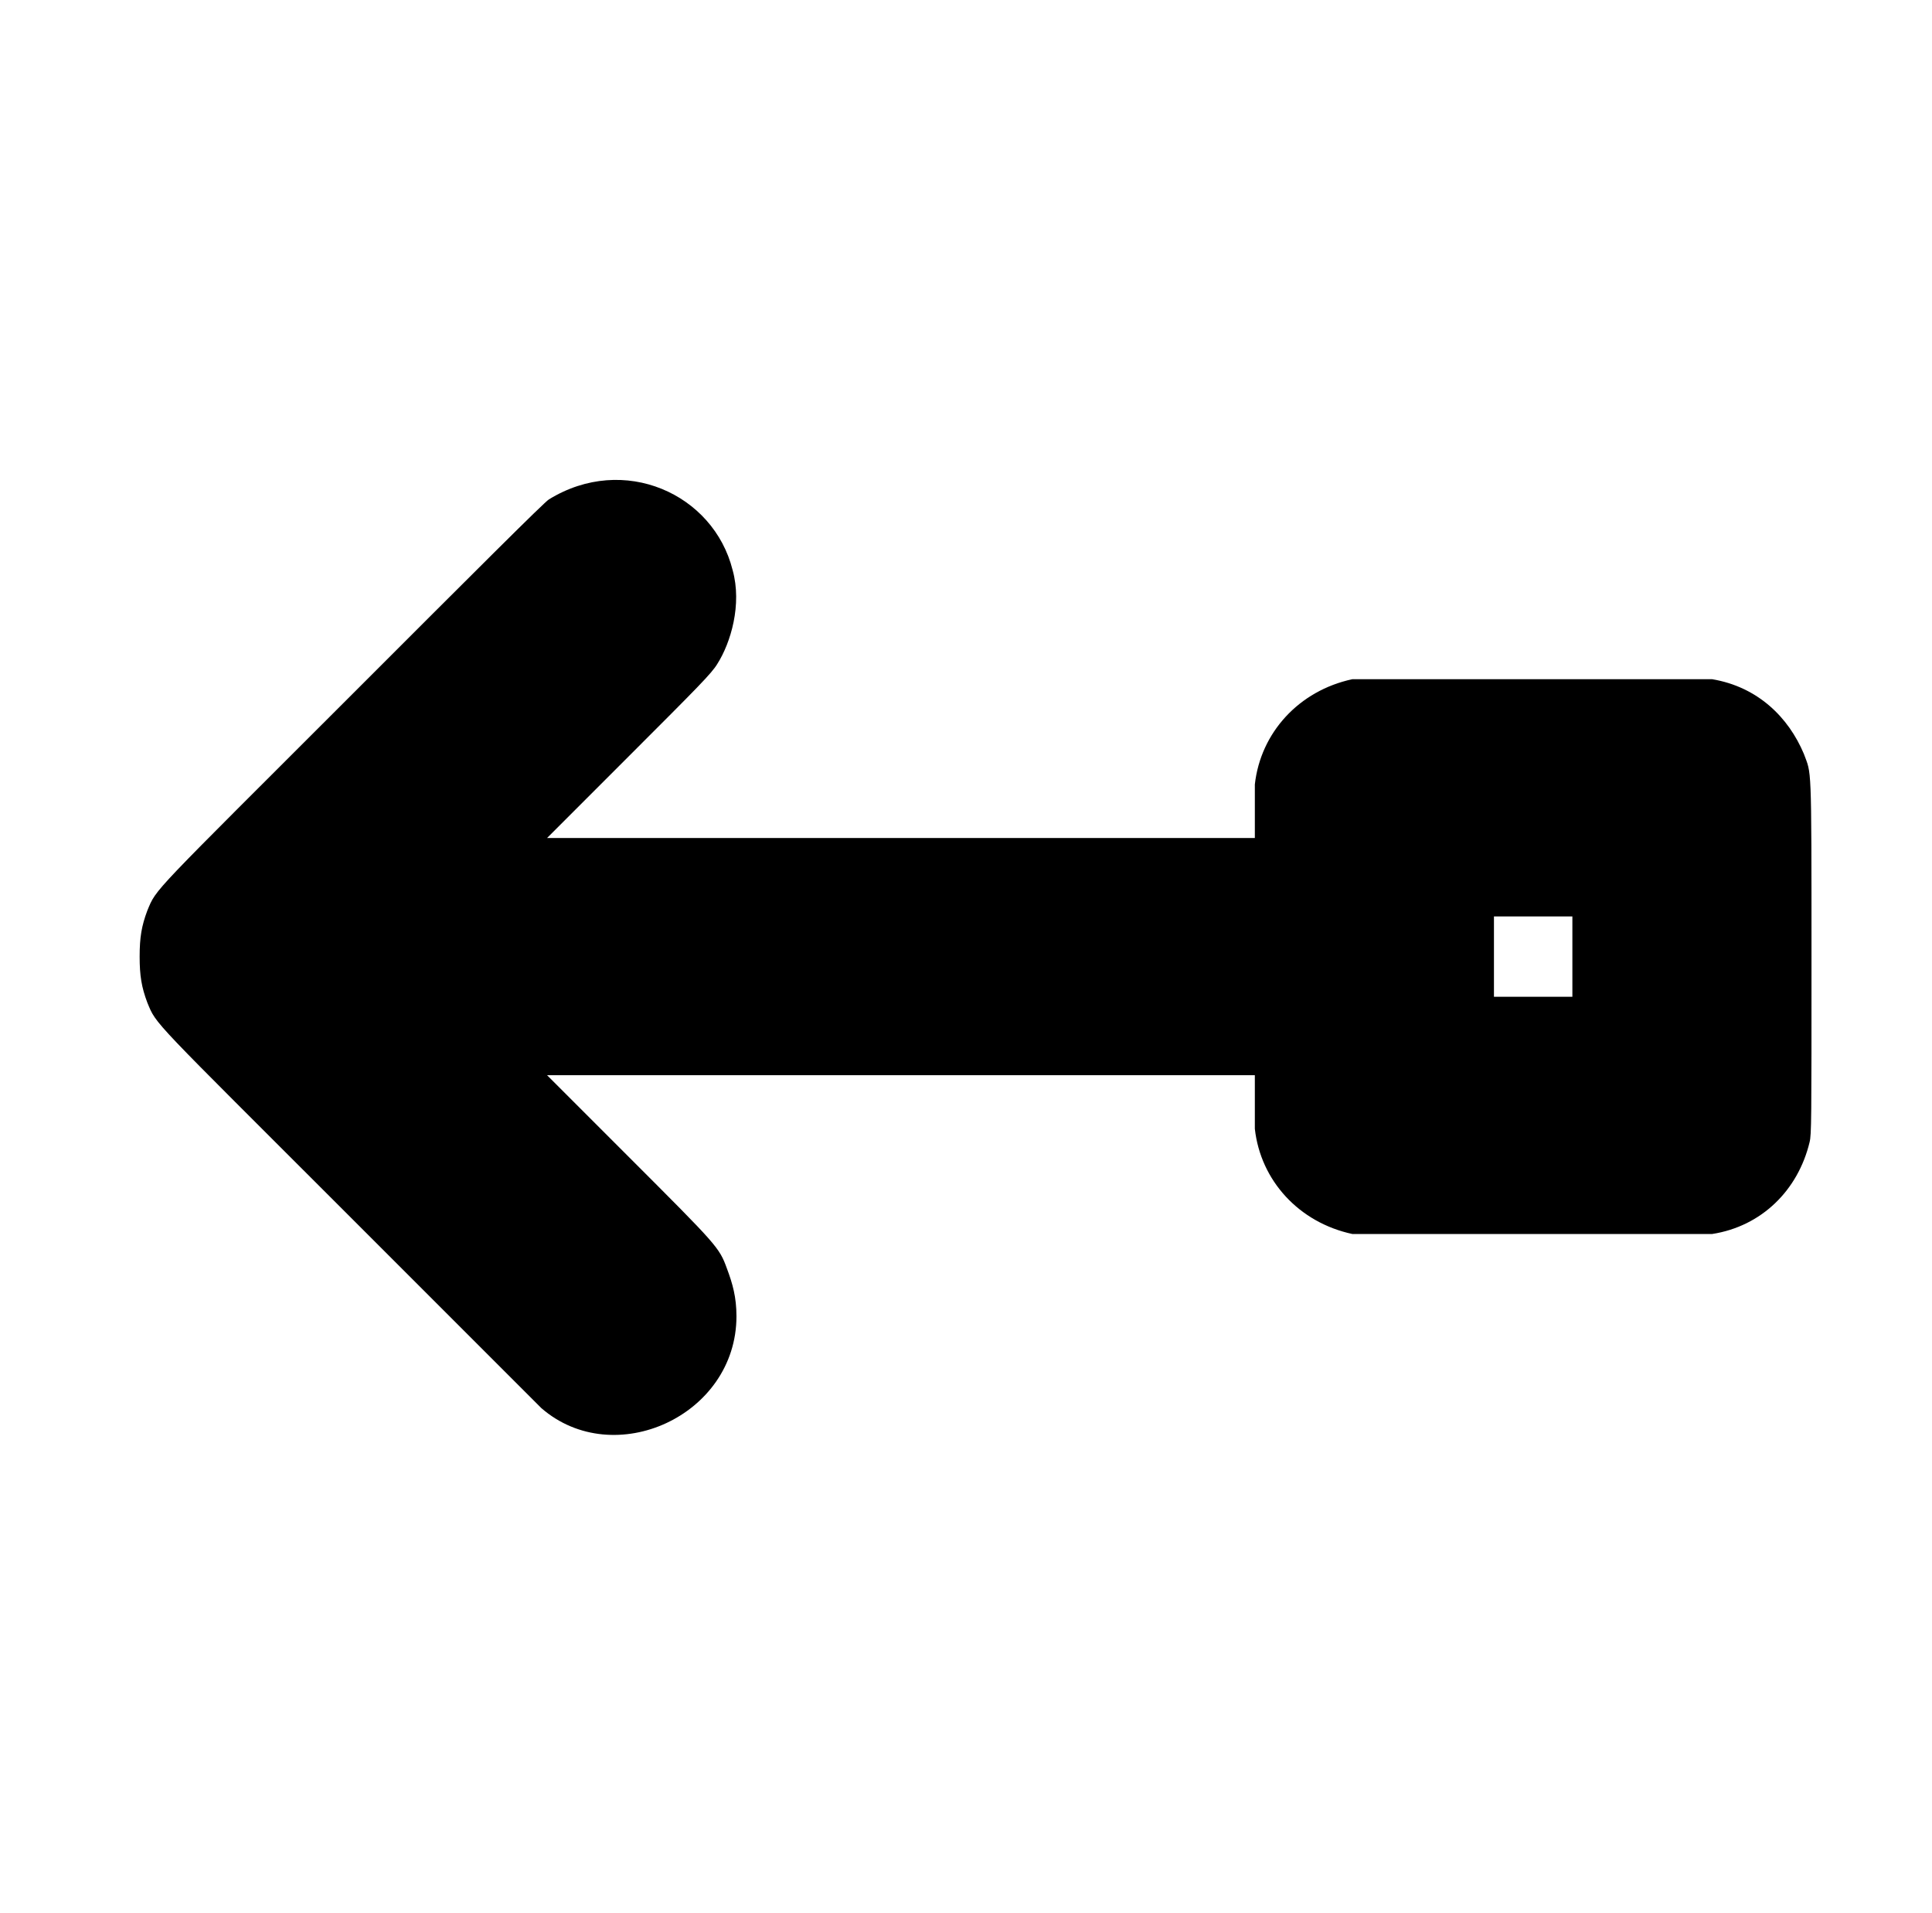 <?xml version="1.0" standalone="no"?>
<!DOCTYPE svg PUBLIC "-//W3C//DTD SVG 1.1//EN" "http://www.w3.org/Graphics/SVG/1.1/DTD/svg11.dtd" >
<svg xmlns="http://www.w3.org/2000/svg" xmlns:xlink="http://www.w3.org/1999/xlink" version="1.1" viewBox="-10 0 1010 1000">
  <g transform="matrix(1 0 0 -1 0 800)">
   <path fill="currentColor"
d="M697 155c-28 6 -48 28 -51 55v28h-370l43 -43c46 -46 47 -47 51 -58c3 -8 5 -15 5 -25c0 -52 -64 -81 -102 -48l-100 100c-105 105 -101 100 -106 112c-3 8 -4 14 -4 24s1 16 4 24c5 12 1 7 108 114c63 63 100 100 102 101c39 24 86 3 96 -37c5 -18 -1 -38 -8 -49
c-3 -5 -10 -12 -46 -48l-43 -43h370v28c3 27 23 49 51 55h188c24 -4 40 -20 48 -39c4 -11 4 -3 4 -106c0 -86 0 -93 -1 -97c-6 -25 -25 -44 -51 -48h-188zM771 321v-42h41v42h-41z" />
  </g>

</svg>
